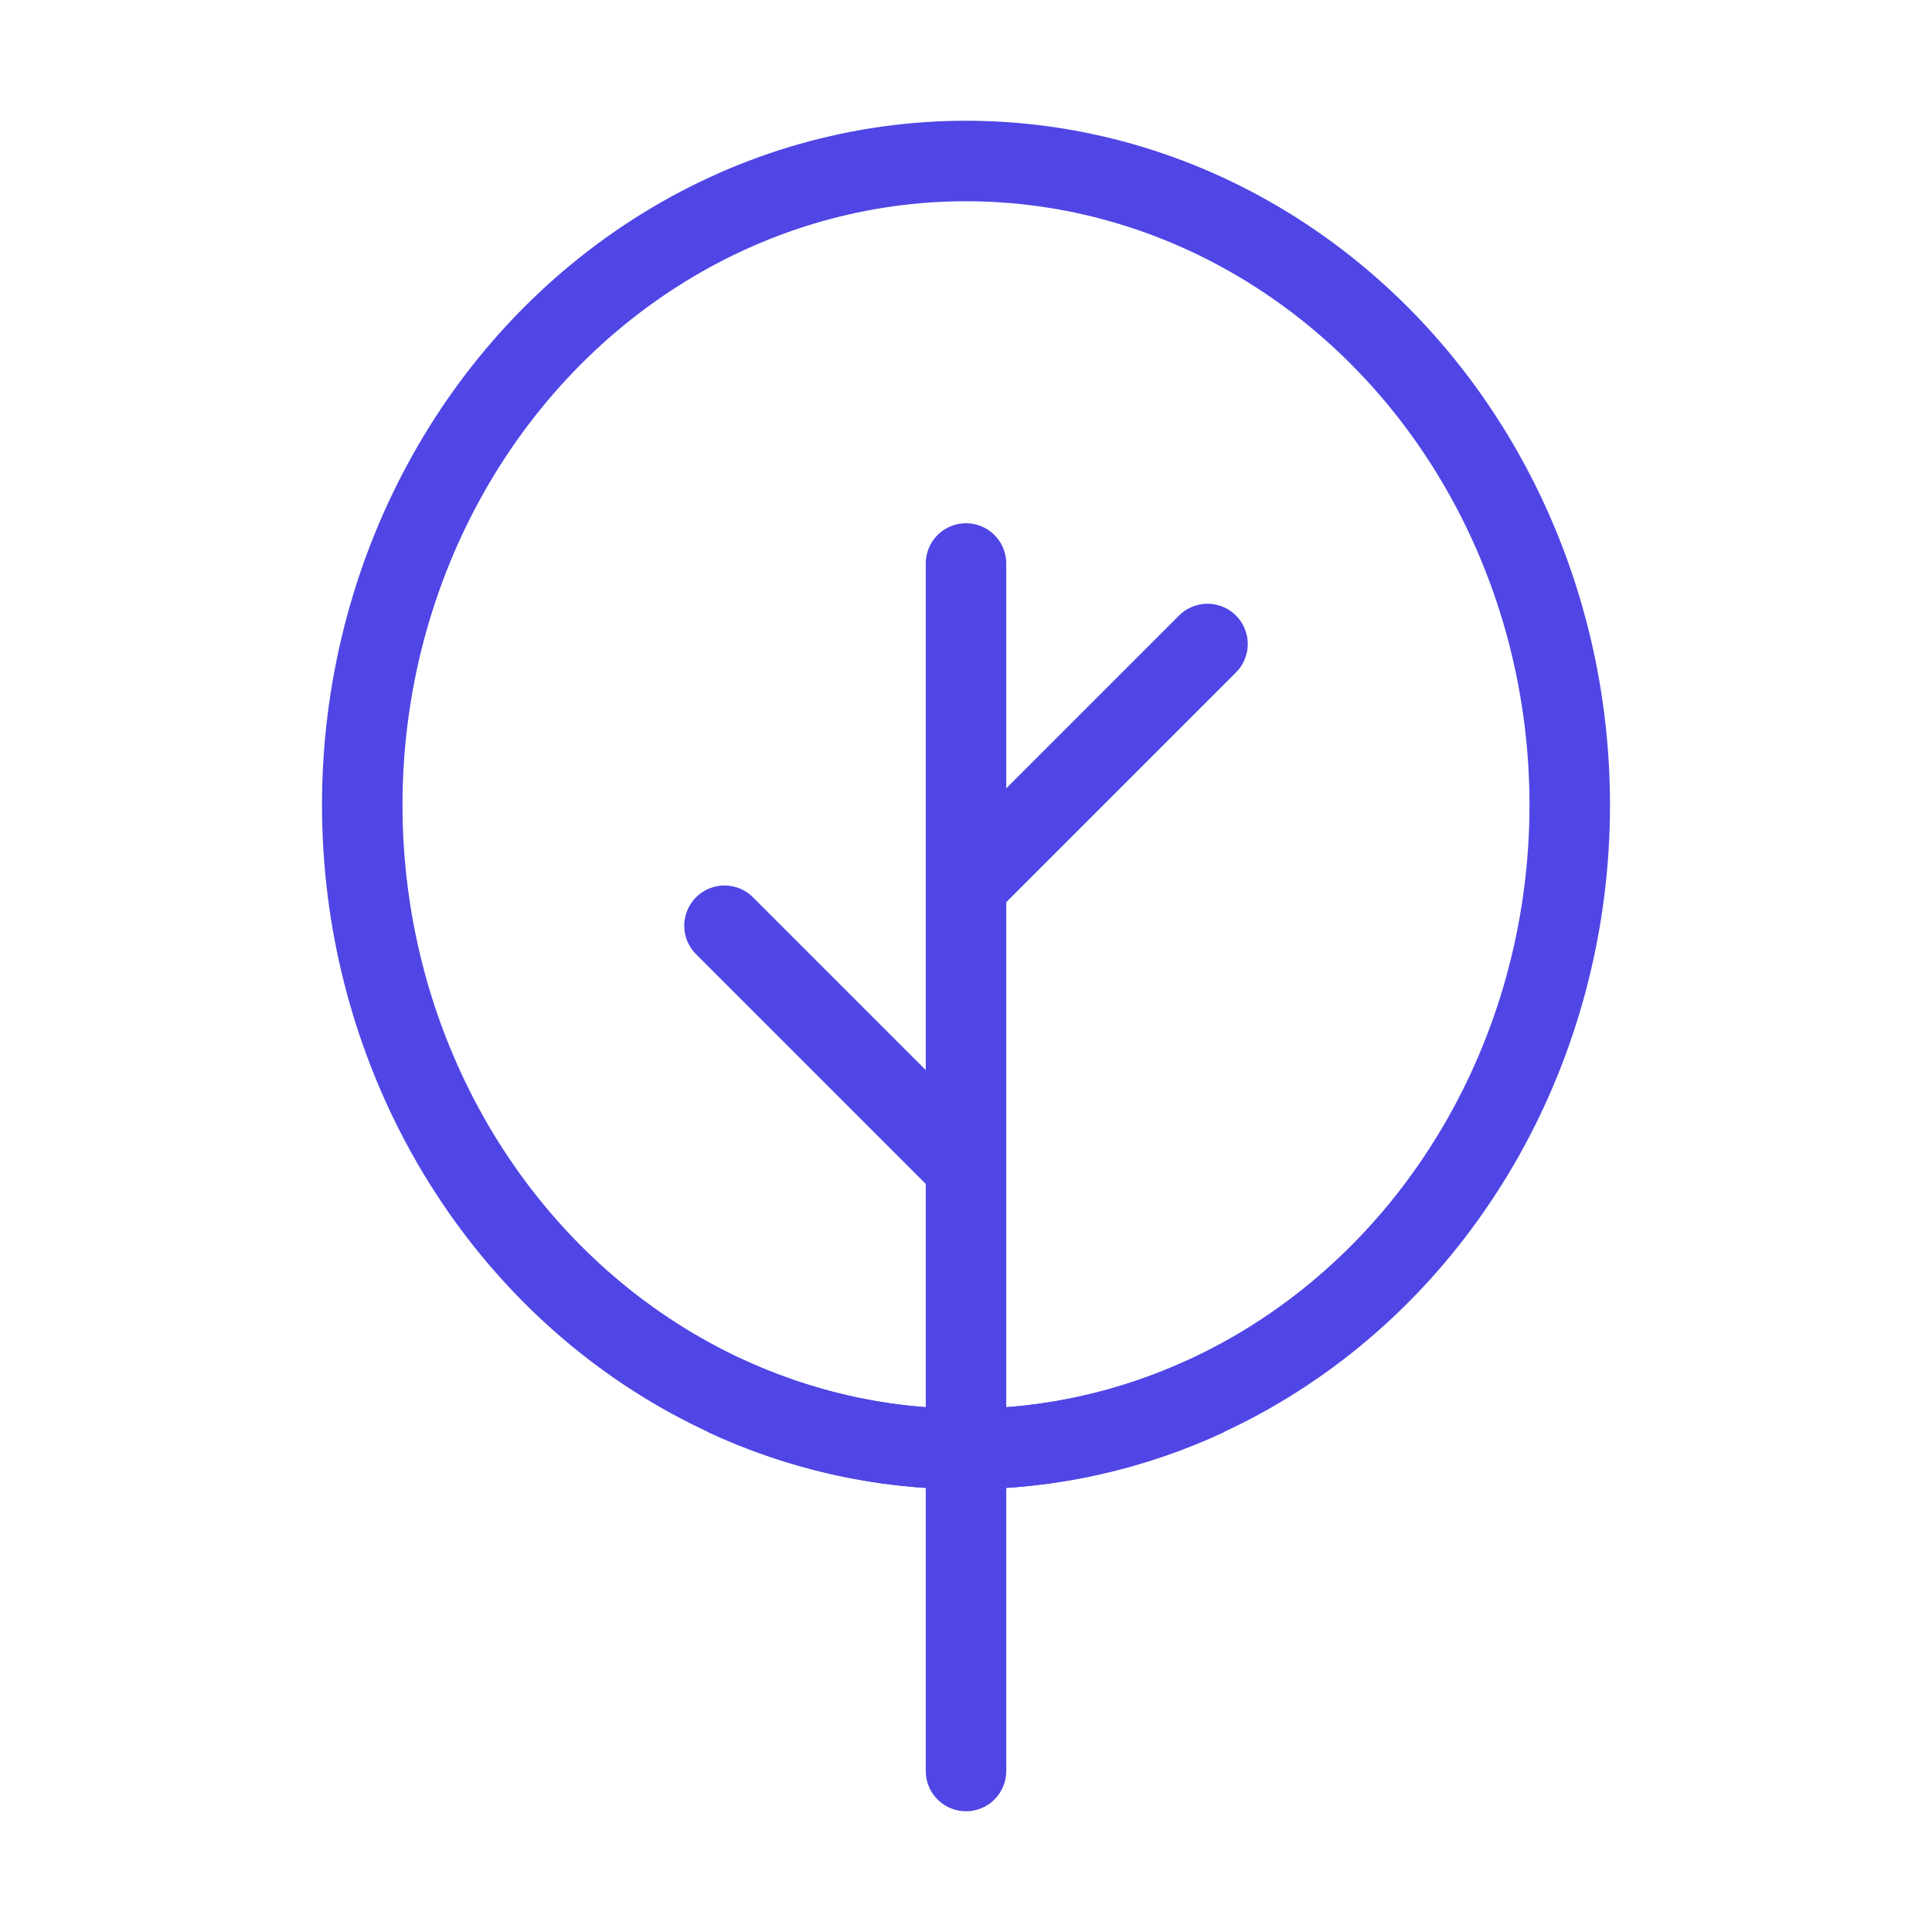 <?xml version="1.0" encoding="UTF-8"?><svg width="38" height="38" viewBox="0 0 48 48" fill="none" xmlns="http://www.w3.org/2000/svg"><ellipse cx="24" cy="20" rx="15" ry="16" fill="none" stroke="#4f46e5" stroke-width="2"/><path d="M24 14L24 36" stroke="#4f46e5" stroke-width="2" stroke-linecap="round" stroke-linejoin="round"/><path d="M30 34.669C28.163 35.525 26.133 36 24 36C21.867 36 19.837 35.525 18 34.669" stroke="#4f46e5" stroke-width="2"/><path d="M24 36L24 44" stroke="#4f46e5" stroke-width="2" stroke-linecap="round" stroke-linejoin="round"/><path d="M24 22L30 16" stroke="#4f46e5" stroke-width="2" stroke-linecap="round" stroke-linejoin="round"/><path d="M24 29L18 23" stroke="#4f46e5" stroke-width="2" stroke-linecap="round" stroke-linejoin="round"/></svg>